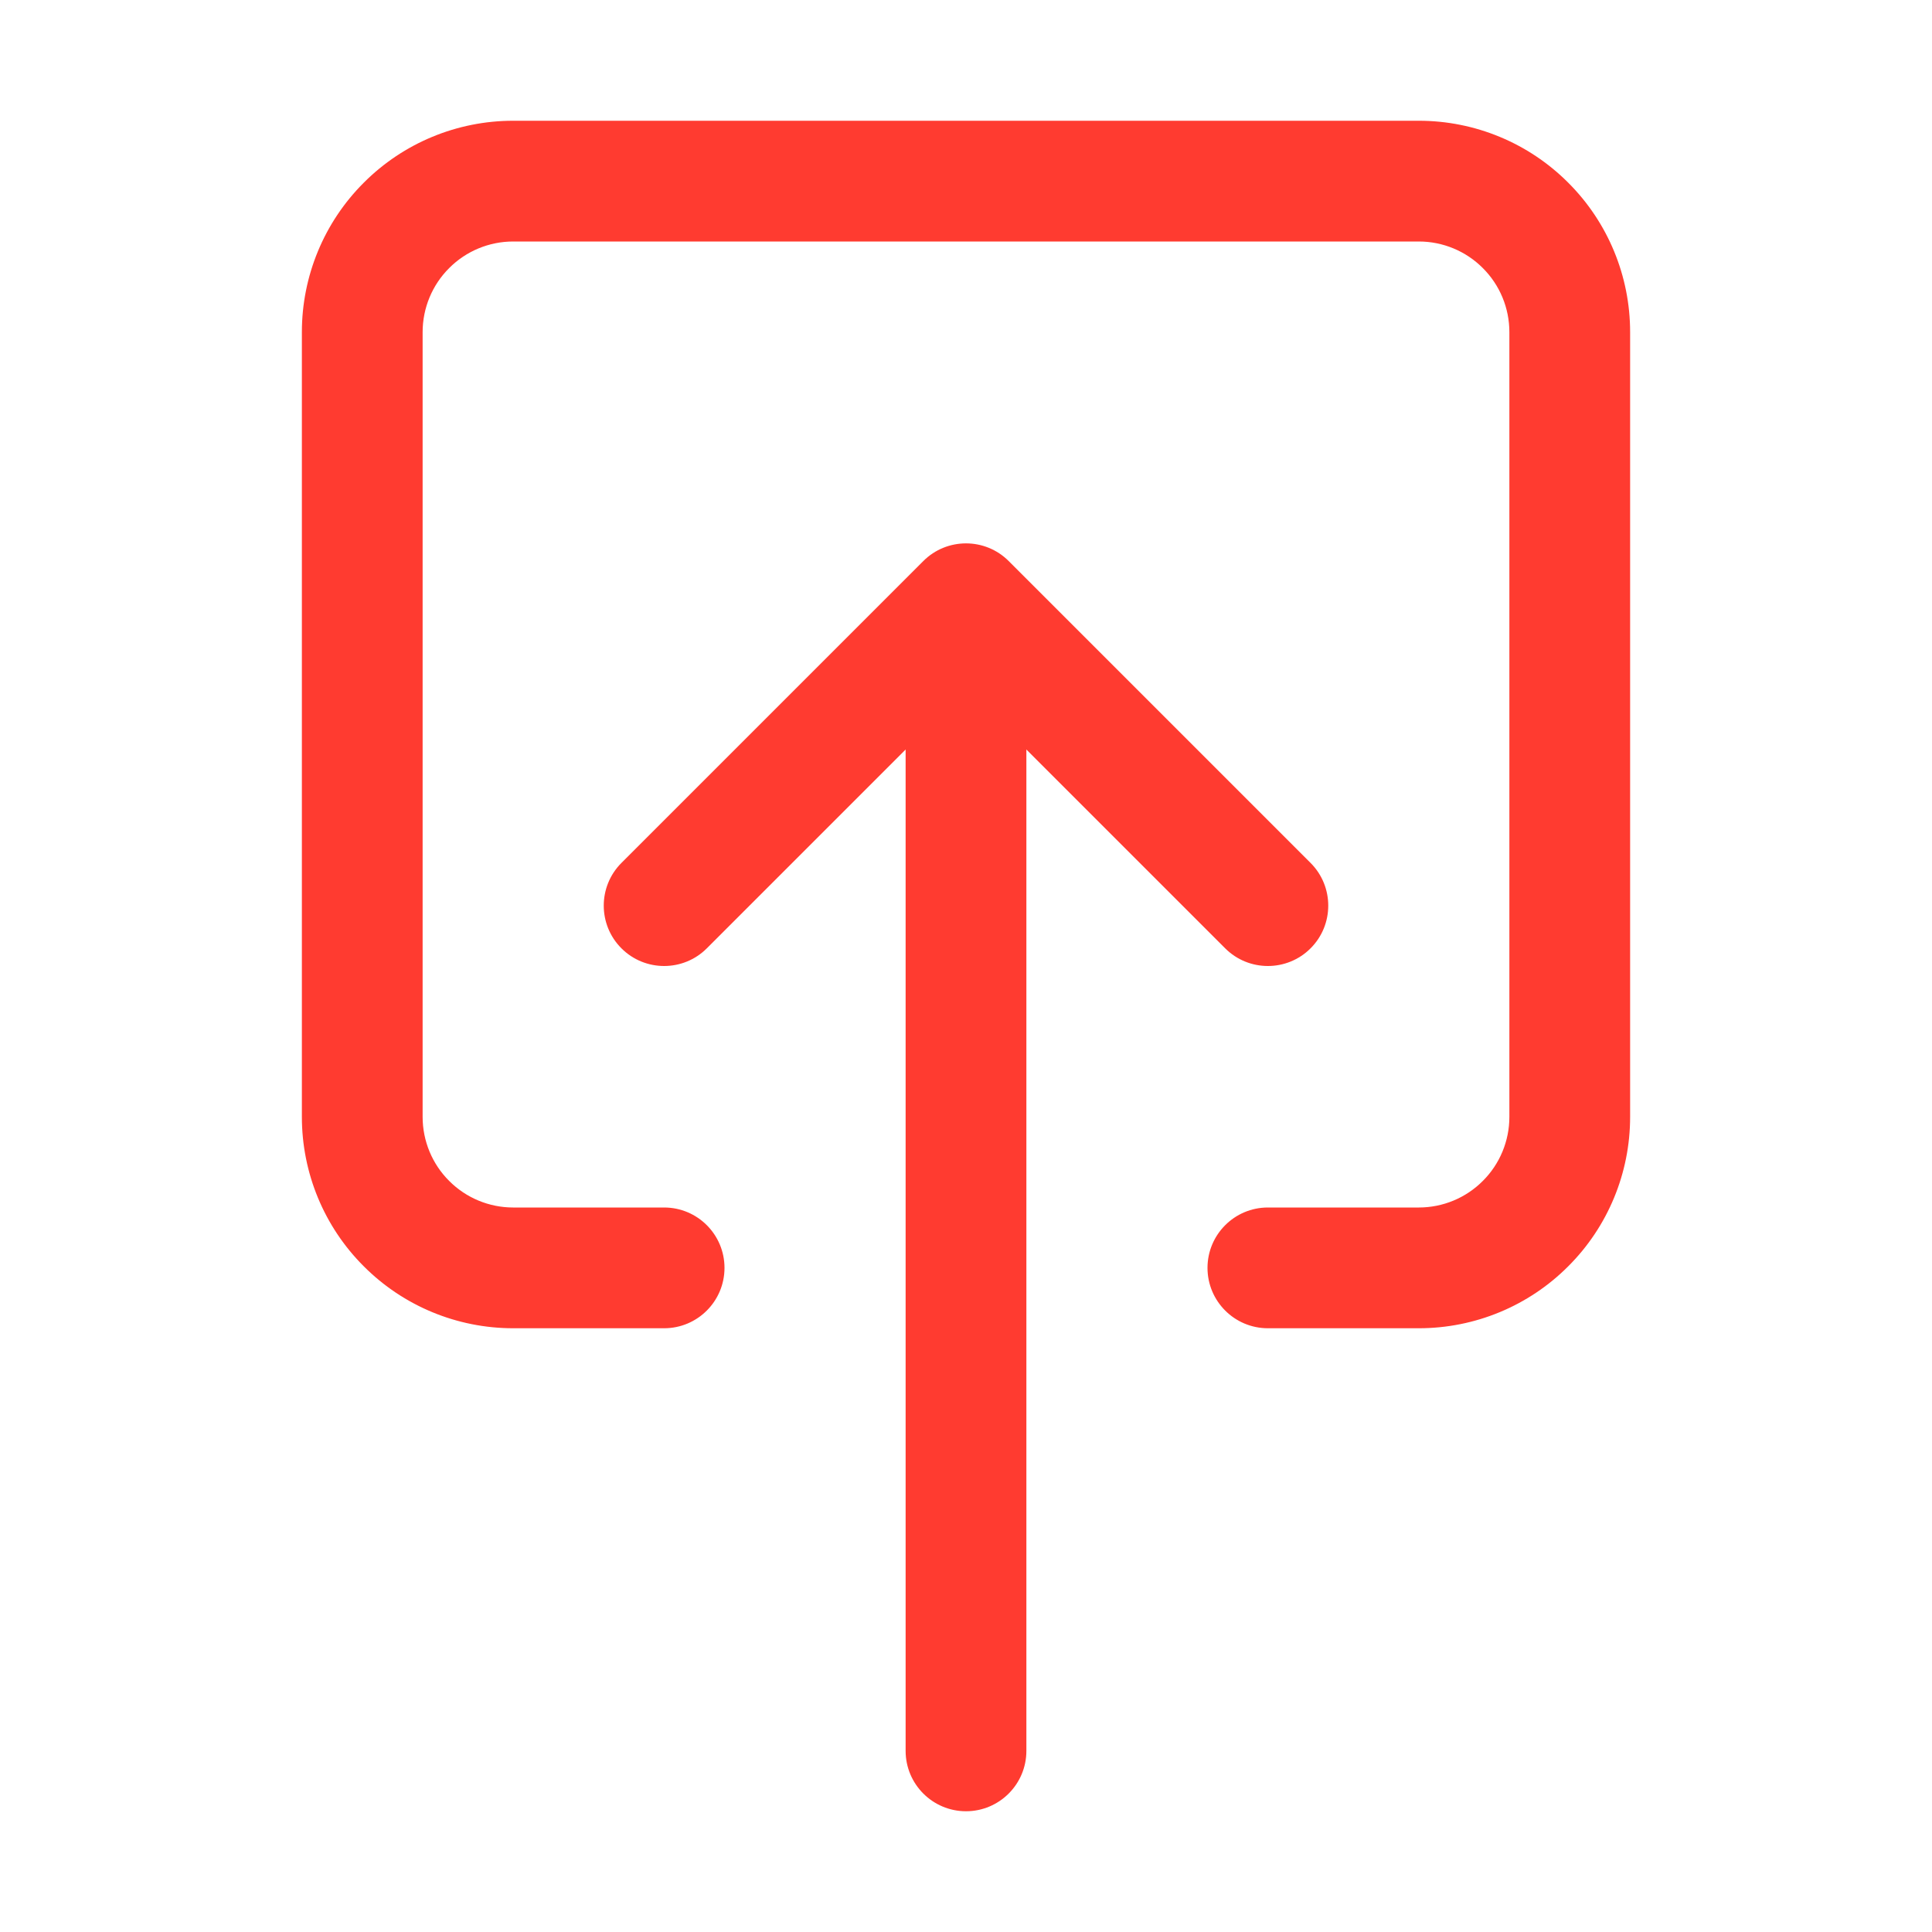 <svg width="20" height="20" viewBox="0 0 20 20" fill="none" xmlns="http://www.w3.org/2000/svg">
<path fill-rule="evenodd" clip-rule="evenodd" d="M14.688 12.5C14.936 12.5 15.175 12.401 15.35 12.225C15.526 12.05 15.625 11.811 15.625 11.562L15.625 3.438C15.625 3.189 15.526 2.95 15.35 2.775C15.175 2.599 14.936 2.5 14.688 2.5L5.312 2.5C5.064 2.5 4.825 2.599 4.65 2.775C4.474 2.95 4.375 3.189 4.375 3.438L4.375 11.562C4.375 11.811 4.474 12.05 4.65 12.225C4.825 12.401 5.064 12.5 5.312 12.5H6.875C7.22 12.5 7.5 12.78 7.5 13.125C7.5 13.47 7.22 13.75 6.875 13.75H5.312C4.732 13.75 4.176 13.52 3.766 13.109C3.355 12.699 3.125 12.143 3.125 11.562L3.125 3.438C3.125 2.857 3.355 2.301 3.766 1.891C4.176 1.48 4.732 1.25 5.312 1.25L14.688 1.25C15.268 1.25 15.824 1.48 16.234 1.891C16.645 2.301 16.875 2.857 16.875 3.438V11.562C16.875 12.143 16.645 12.699 16.234 13.109C15.824 13.52 15.268 13.75 14.688 13.75H13.125C12.78 13.75 12.5 13.47 12.5 13.125C12.5 12.78 12.78 12.5 13.125 12.5H14.688Z" fill="#FF3B30"/>
<path fill-rule="evenodd" clip-rule="evenodd" d="M13.567 9.817C13.323 10.061 12.927 10.061 12.683 9.817L10 7.134L7.317 9.817C7.073 10.061 6.677 10.061 6.433 9.817C6.189 9.573 6.189 9.177 6.433 8.933L9.558 5.808C9.802 5.564 10.198 5.564 10.442 5.808L13.567 8.933C13.811 9.177 13.811 9.573 13.567 9.817Z" fill="#FF3B30"/>
<path fill-rule="evenodd" clip-rule="evenodd" d="M10 18.75C9.655 18.75 9.375 18.47 9.375 18.125L9.375 6.875C9.375 6.53 9.655 6.25 10 6.25C10.345 6.25 10.625 6.53 10.625 6.875L10.625 18.125C10.625 18.47 10.345 18.75 10 18.75Z" fill="#FF3B30"/>
</svg>
